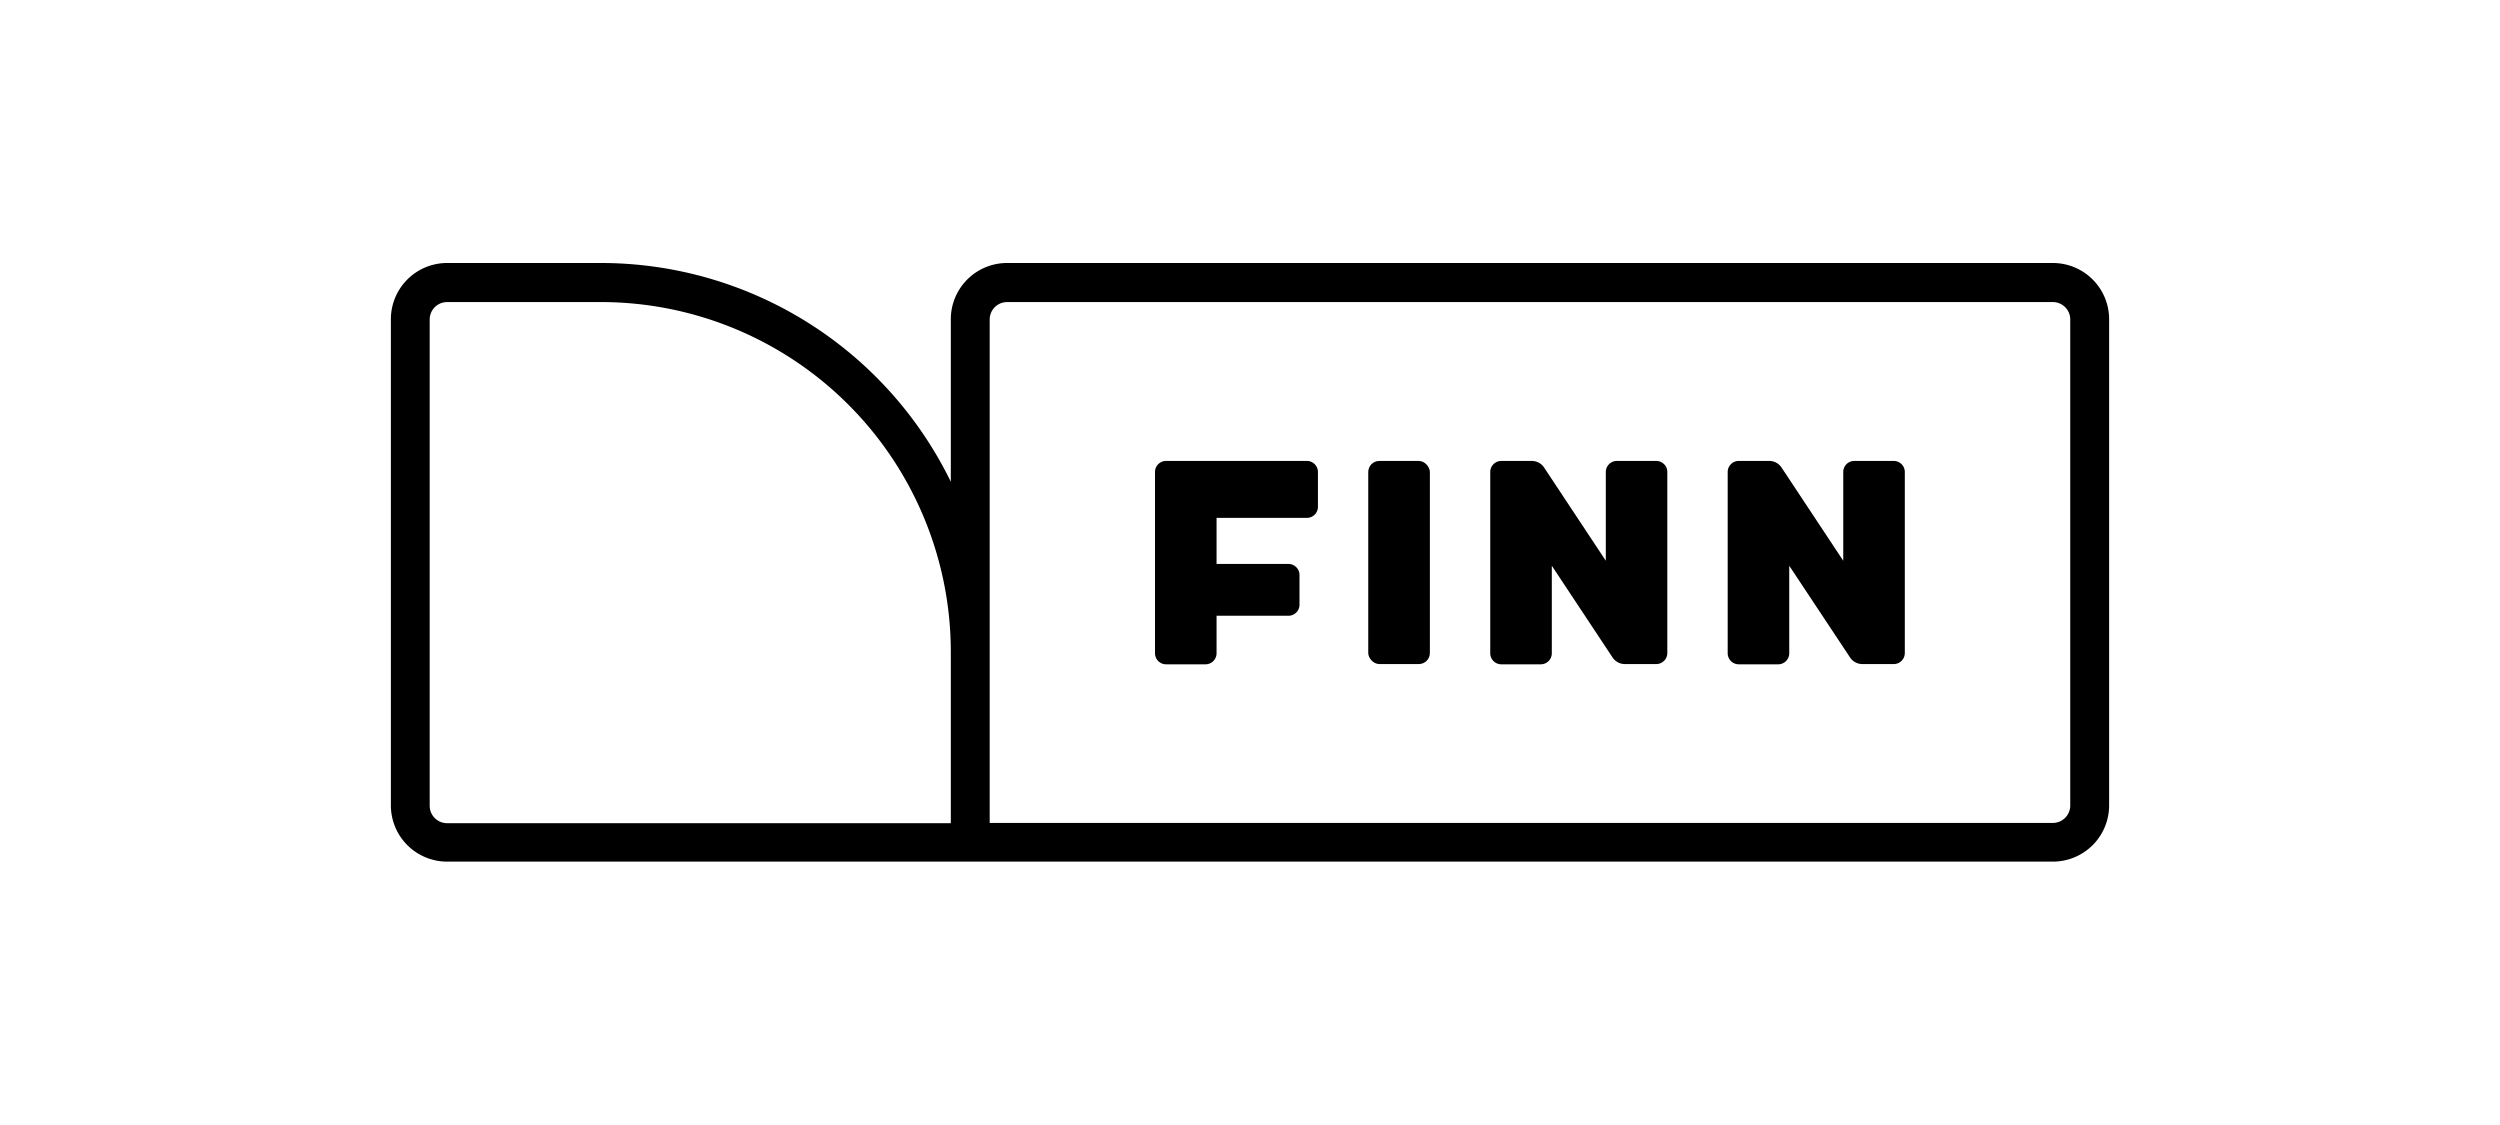 <svg id="Partner" xmlns="http://www.w3.org/2000/svg" viewBox="0 0 400 180"><defs><style>.cls-1{fill:#000;}</style></defs><title>jz17-partner-finn</title><path class="cls-1" d="M328.46,42.08H161.13a9,9,0,0,0-9,9v26a62.29,62.29,0,0,0-56-35H71.54a9,9,0,0,0-9,9v77.78a9,9,0,0,0,9,9H328.46a9,9,0,0,0,9-9V51.11A9,9,0,0,0,328.46,42.08Zm2.78,86.81a2.79,2.79,0,0,1-2.78,2.78H158.35V51.11a2.79,2.79,0,0,1,2.78-2.78H328.46a2.79,2.79,0,0,1,2.78,2.78Zm-262.49,0V51.11a2.79,2.79,0,0,1,2.78-2.78h24.6a56,56,0,0,1,56,56v27.38H71.54A2.79,2.79,0,0,1,68.75,128.89Z"/><rect class="cls-1" x="218.92" y="73.75" width="9.86" height="32.5" rx="1.77" ry="1.77"/><path class="cls-1" d="M209.1,73.75H186.57a1.77,1.77,0,0,0-1.77,1.77v29a1.77,1.77,0,0,0,1.77,1.77h6.31a1.77,1.77,0,0,0,1.77-1.77v-6h11.5a1.77,1.77,0,0,0,1.77-1.77V92a1.77,1.77,0,0,0-1.77-1.77h-11.5V82.86H209.1a1.77,1.77,0,0,0,1.77-1.77V75.52A1.77,1.77,0,0,0,209.1,73.75Z"/><path class="cls-1" d="M303,73.75h-6.31a1.77,1.77,0,0,0-1.77,1.77v14.2l-9.87-14.91a2.36,2.36,0,0,0-2-1.06h-4.85a1.77,1.77,0,0,0-1.77,1.77v29a1.77,1.77,0,0,0,1.77,1.77h6.31a1.77,1.77,0,0,0,1.77-1.77v-14L296,105.18a2.36,2.36,0,0,0,2,1.07H303a1.77,1.77,0,0,0,1.77-1.77v-29A1.77,1.77,0,0,0,303,73.75Z"/><path class="cls-1" d="M265,73.75H258.7a1.77,1.77,0,0,0-1.77,1.77v14.2l-9.87-14.91a2.36,2.36,0,0,0-2-1.06h-4.85a1.77,1.77,0,0,0-1.77,1.77v29a1.77,1.77,0,0,0,1.77,1.77h6.31a1.77,1.77,0,0,0,1.77-1.77v-14L258,105.18a2.36,2.36,0,0,0,2,1.07H265a1.77,1.77,0,0,0,1.77-1.77v-29A1.77,1.77,0,0,0,265,73.75Z"/></svg>